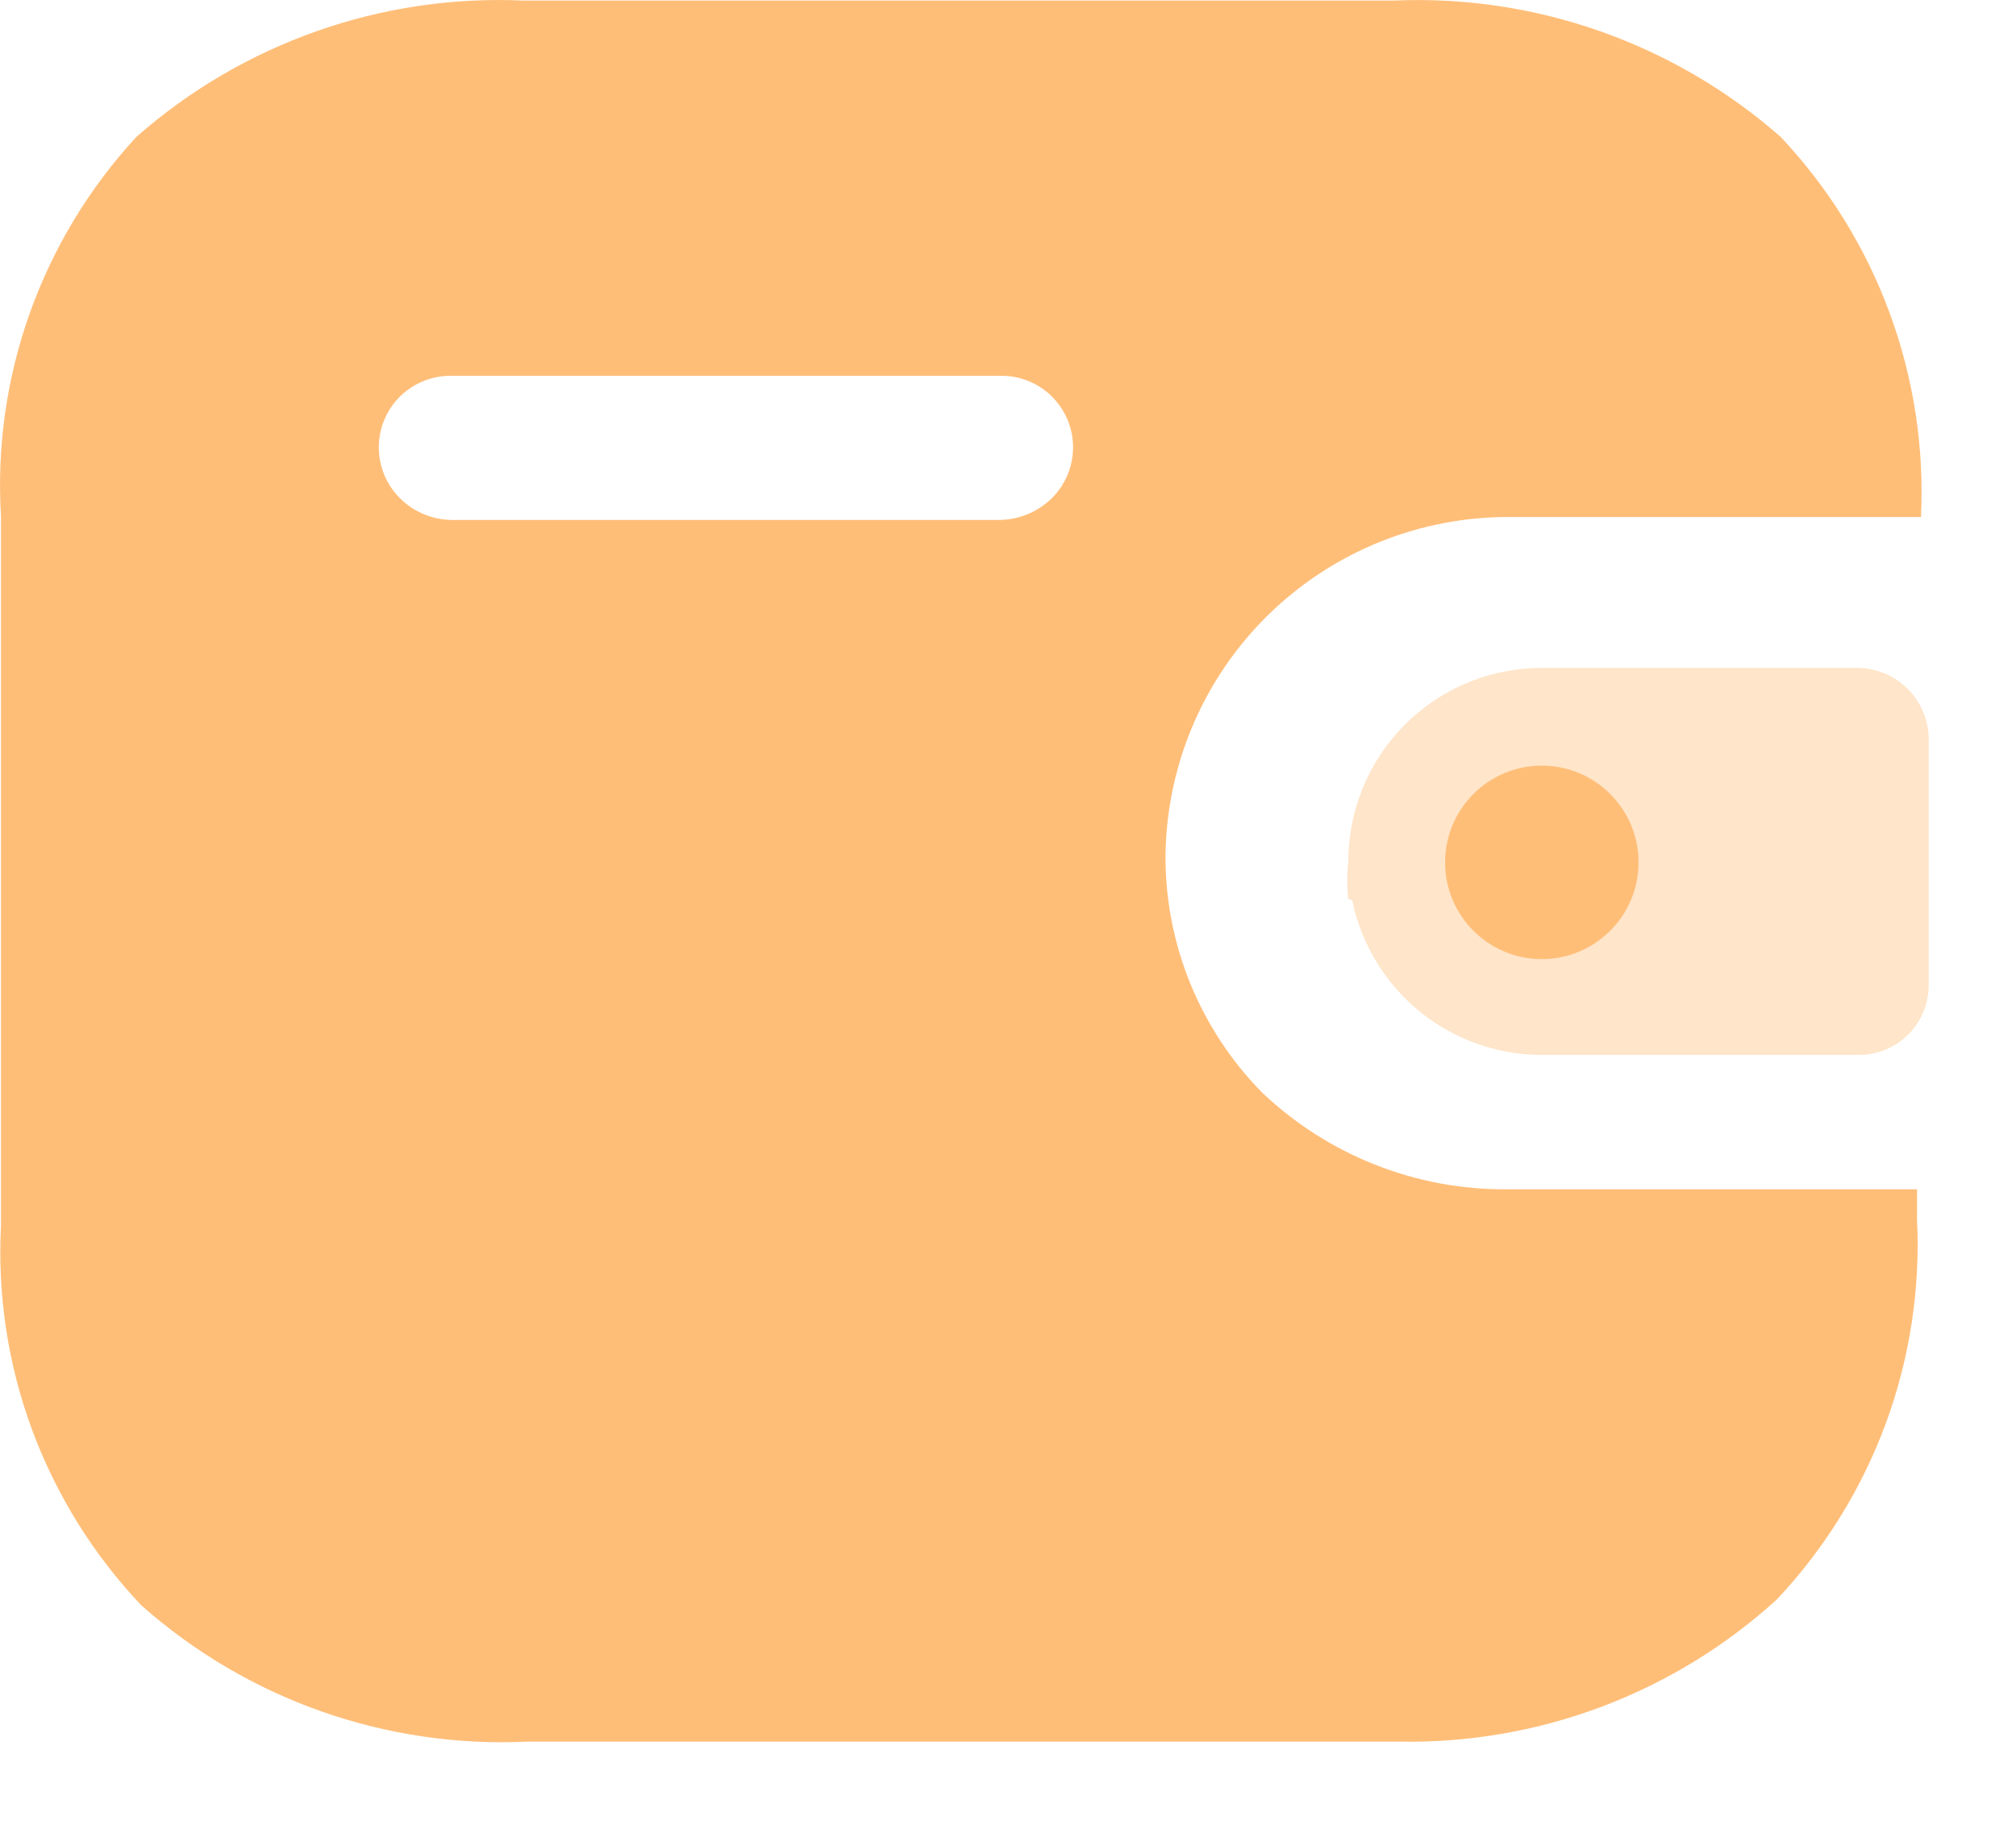 <svg width="22" height="20" viewBox="0 0 22 20" fill="none" xmlns="http://www.w3.org/2000/svg">
<path d="M15.263 19.005H5.763C4.215 19.08 2.7 18.546 1.541 17.517C1.018 16.965 0.613 16.313 0.349 15.6C0.086 14.887 -0.029 14.128 0.011 13.369V5.642C-0.036 4.887 0.071 4.13 0.325 3.417C0.579 2.704 0.975 2.05 1.488 1.494C2.65 0.471 4.163 -0.063 5.71 0.006H15.21C16.757 -0.061 18.269 0.473 19.432 1.494C19.953 2.047 20.357 2.699 20.62 3.412C20.883 4.125 21 4.884 20.963 5.642H16.487C15.502 5.634 14.553 6.015 13.847 6.703C13.141 7.391 12.736 8.33 12.719 9.316C12.714 9.798 12.805 10.277 12.986 10.725C13.168 11.172 13.435 11.579 13.774 11.923C14.494 12.607 15.452 12.986 16.445 12.978H20.92V13.306C20.957 14.064 20.841 14.823 20.578 15.536C20.315 16.248 19.911 16.901 19.39 17.454C18.264 18.48 16.786 19.035 15.263 19.005ZM4.94 4.101C4.782 4.096 4.627 4.139 4.494 4.224C4.361 4.308 4.257 4.431 4.196 4.576C4.134 4.721 4.118 4.882 4.149 5.036C4.18 5.191 4.257 5.332 4.37 5.442C4.522 5.591 4.727 5.674 4.94 5.674H10.903C11.116 5.672 11.32 5.589 11.473 5.442C11.587 5.331 11.665 5.189 11.695 5.033C11.726 4.878 11.709 4.717 11.646 4.571C11.583 4.426 11.477 4.303 11.343 4.219C11.208 4.135 11.051 4.094 10.893 4.101H4.94Z" fill="#FFBE78"/>
<path opacity="0.4" d="M14.756 9.822C14.855 10.306 15.12 10.74 15.506 11.049C15.892 11.357 16.373 11.521 16.867 11.511H20.298C20.398 11.51 20.496 11.489 20.588 11.449C20.679 11.41 20.762 11.353 20.832 11.281C20.902 11.21 20.956 11.125 20.993 11.032C21.03 10.94 21.049 10.84 21.047 10.741V8.07C21.047 7.867 20.968 7.671 20.826 7.525C20.684 7.379 20.491 7.295 20.287 7.289H16.772C16.221 7.303 15.698 7.531 15.313 7.926C14.929 8.32 14.714 8.849 14.714 9.4C14.698 9.537 14.698 9.675 14.714 9.812" fill="#FFBE78"/>
<path d="M16.825 10.466C17.408 10.466 17.881 9.993 17.881 9.411C17.881 8.828 17.408 8.355 16.825 8.355C16.242 8.355 15.77 8.828 15.77 9.411C15.77 9.993 16.242 10.466 16.825 10.466Z" fill="#FFBE78"/>
</svg>
